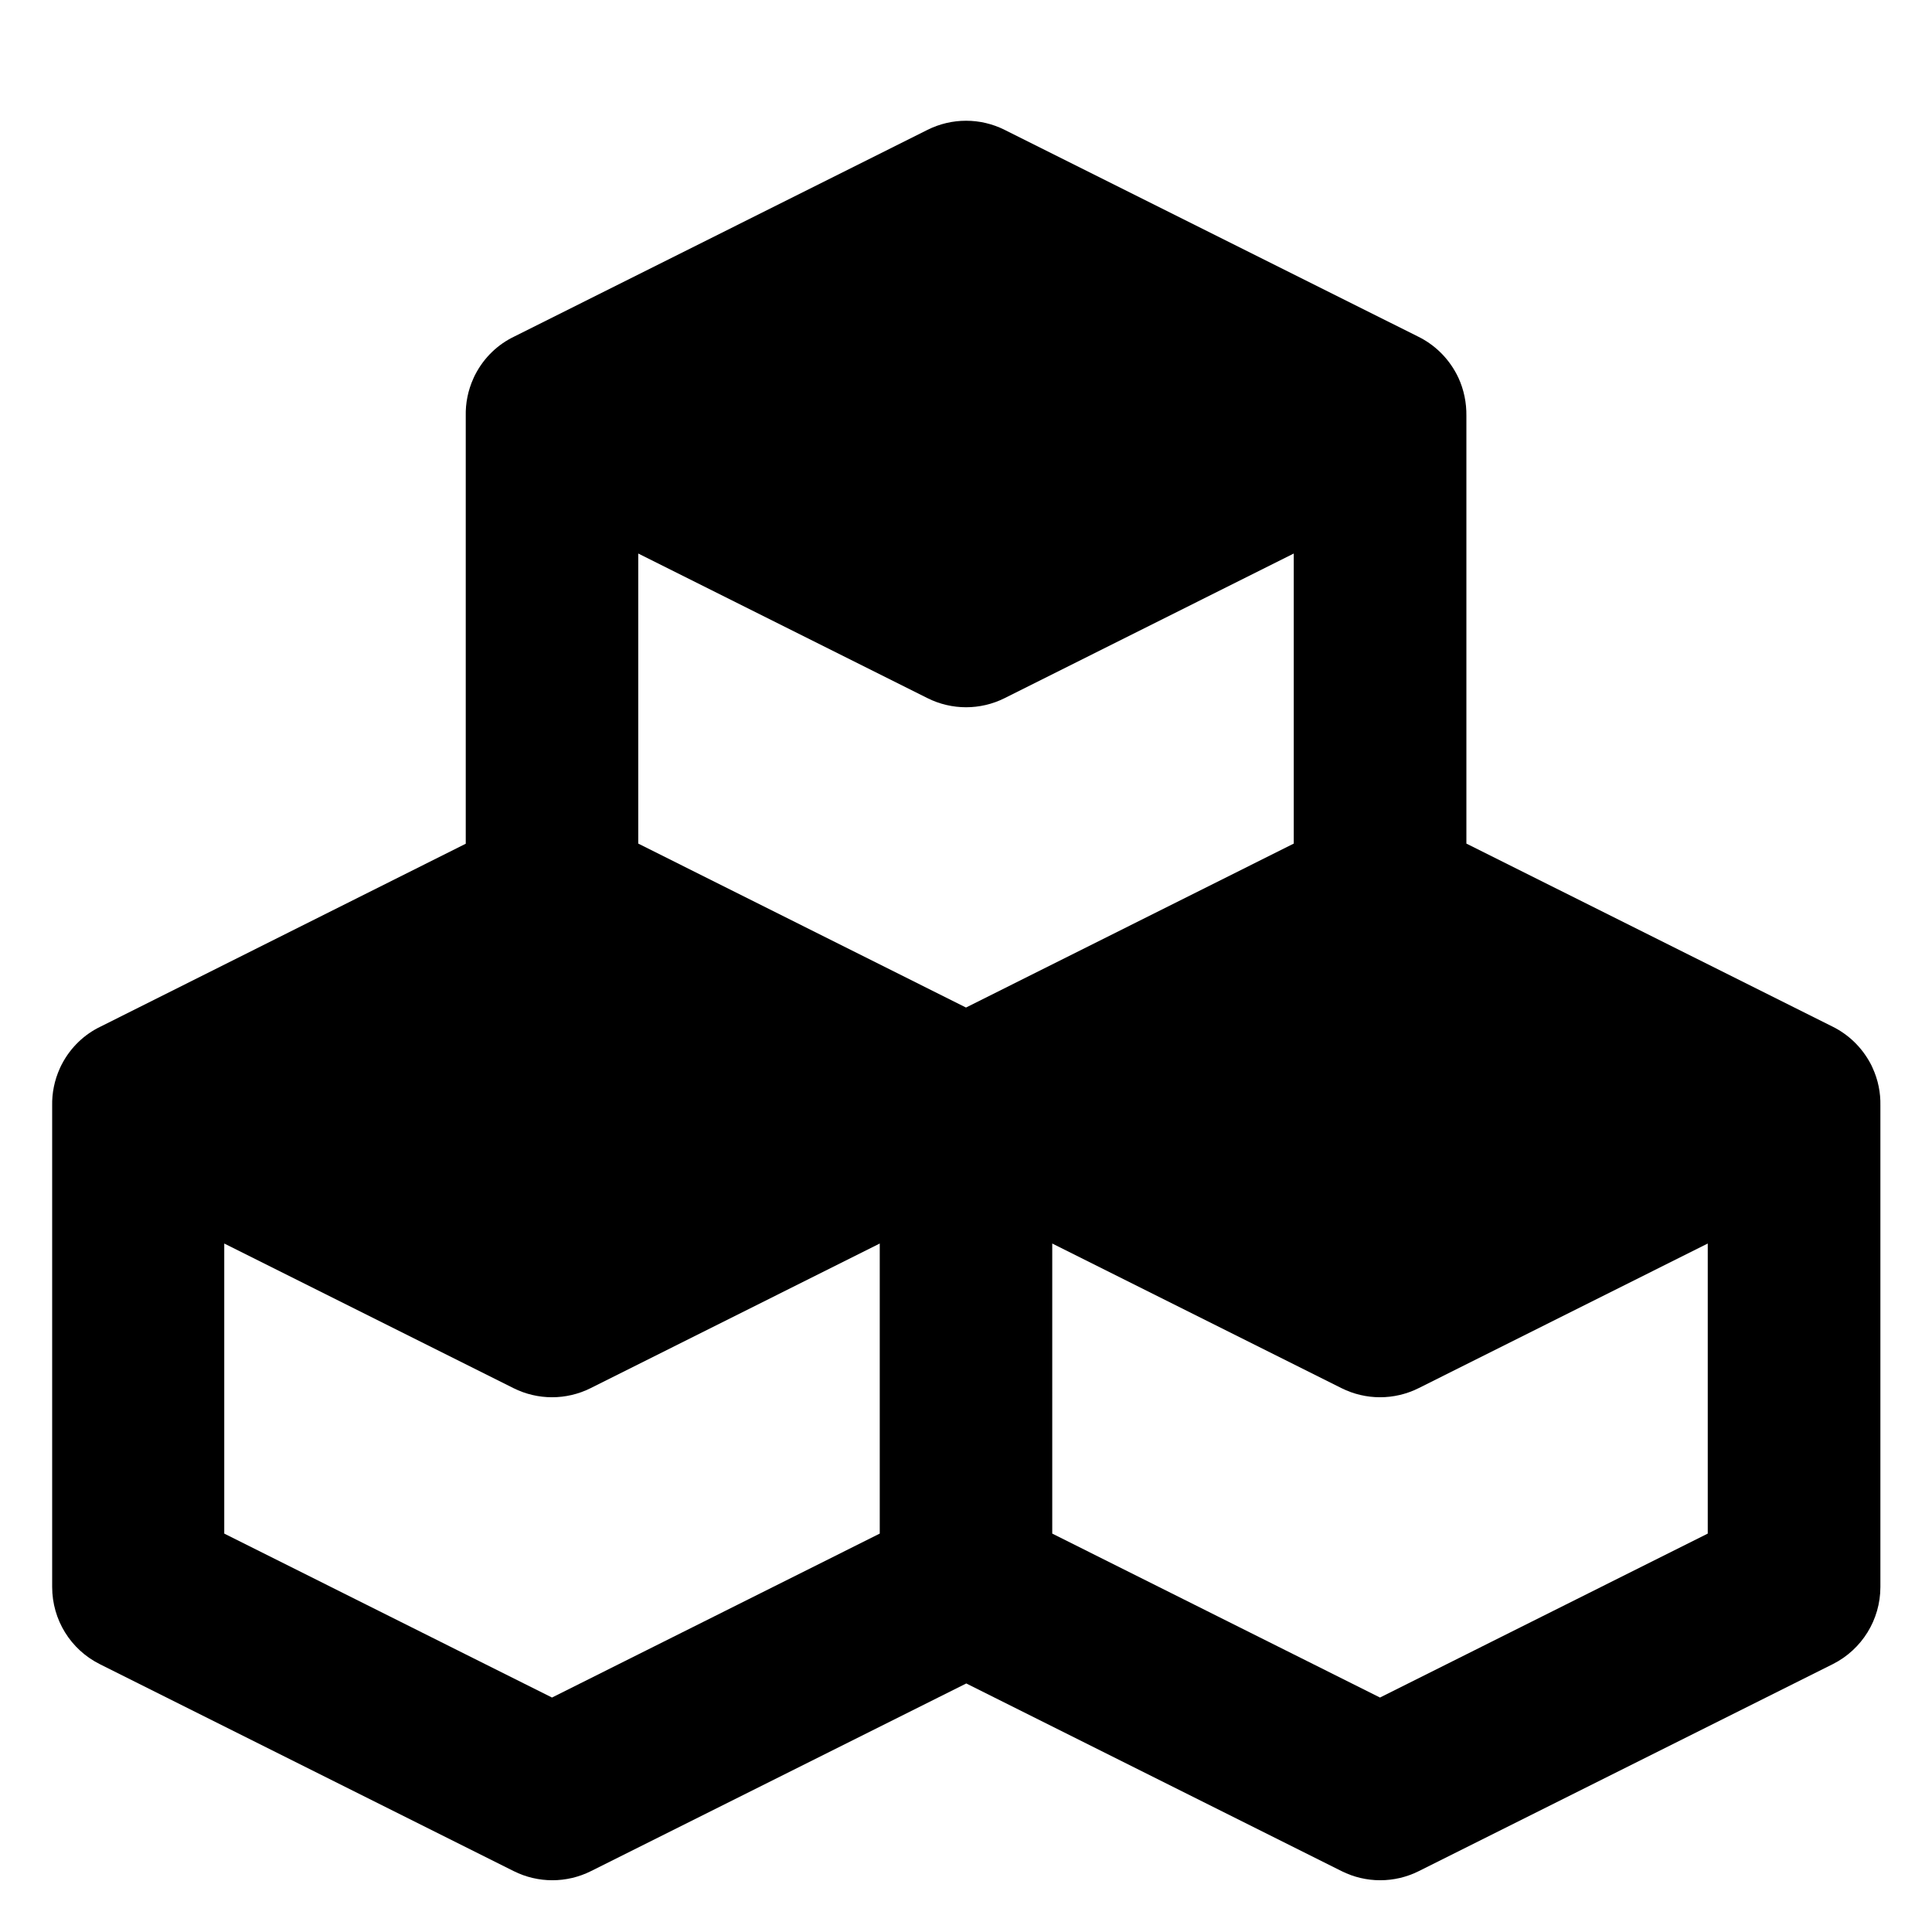 <svg xmlns="http://www.w3.org/2000/svg" fill="none" viewBox="0 0 14 14" id="Industry-Innovation-And-Infrastructure--Streamline-Core-Remix">
  <desc>
    Industry Innovation And Infrastructure Streamline Icon: https://streamlinehq.com
  </desc>
  <g id="Free Remix/Nature Ecology/industry-innovation-and-infrastructure">
    <path id="Union" fill="#000000" fill-rule="evenodd" d="M6.721 0.941c0.176 -0.088 0.383 -0.088 0.559 0L10.274 2.438c0.117 0.057 0.216 0.15 0.281 0.273 0.004 0.009 0.009 0.018 0.013 0.026 0.041 0.089 0.059 0.183 0.058 0.275v3.101l2.649 1.324c0.117 0.057 0.216 0.15 0.281 0.273 0.005 0.009 0.009 0.018 0.013 0.027 0.041 0.089 0.059 0.182 0.057 0.274V11.5c0 0.237 -0.134 0.453 -0.345 0.559l-3 1.5c-0.176 0.088 -0.383 0.088 -0.559 0l-2.72 -1.36 -2.72 1.36c-0.176 0.088 -0.383 0.088 -0.559 0l-3 -1.5c-0.212 -0.106 -0.345 -0.322 -0.345 -0.559V8.013c-0.002 -0.091 0.016 -0.184 0.056 -0.272 0.004 -0.01 0.009 -0.019 0.014 -0.029 0.064 -0.123 0.164 -0.217 0.281 -0.273L3.375 6.114V3.013c-0.002 -0.091 0.016 -0.184 0.056 -0.272 0.004 -0.01 0.009 -0.019 0.014 -0.029 0.064 -0.123 0.164 -0.217 0.281 -0.273L6.721 0.941ZM1.625 9.011 3.721 10.059c0.176 0.088 0.383 0.088 0.559 0l2.095 -1.048v2.102l-2.375 1.188 -2.375 -1.188V9.011Zm6 2.102V9.011L9.721 10.059c0.176 0.088 0.383 0.088 0.559 0l2.095 -1.048v2.102l-2.375 1.188 -2.375 -1.188Zm-3 -7.102v2.102l2.375 1.188 2.375 -1.188V4.011L7.28 5.059c-0.176 0.088 -0.383 0.088 -0.559 0L4.625 4.011Z" clip-rule="evenodd" stroke-width="1"></path>
  </g>
</svg>